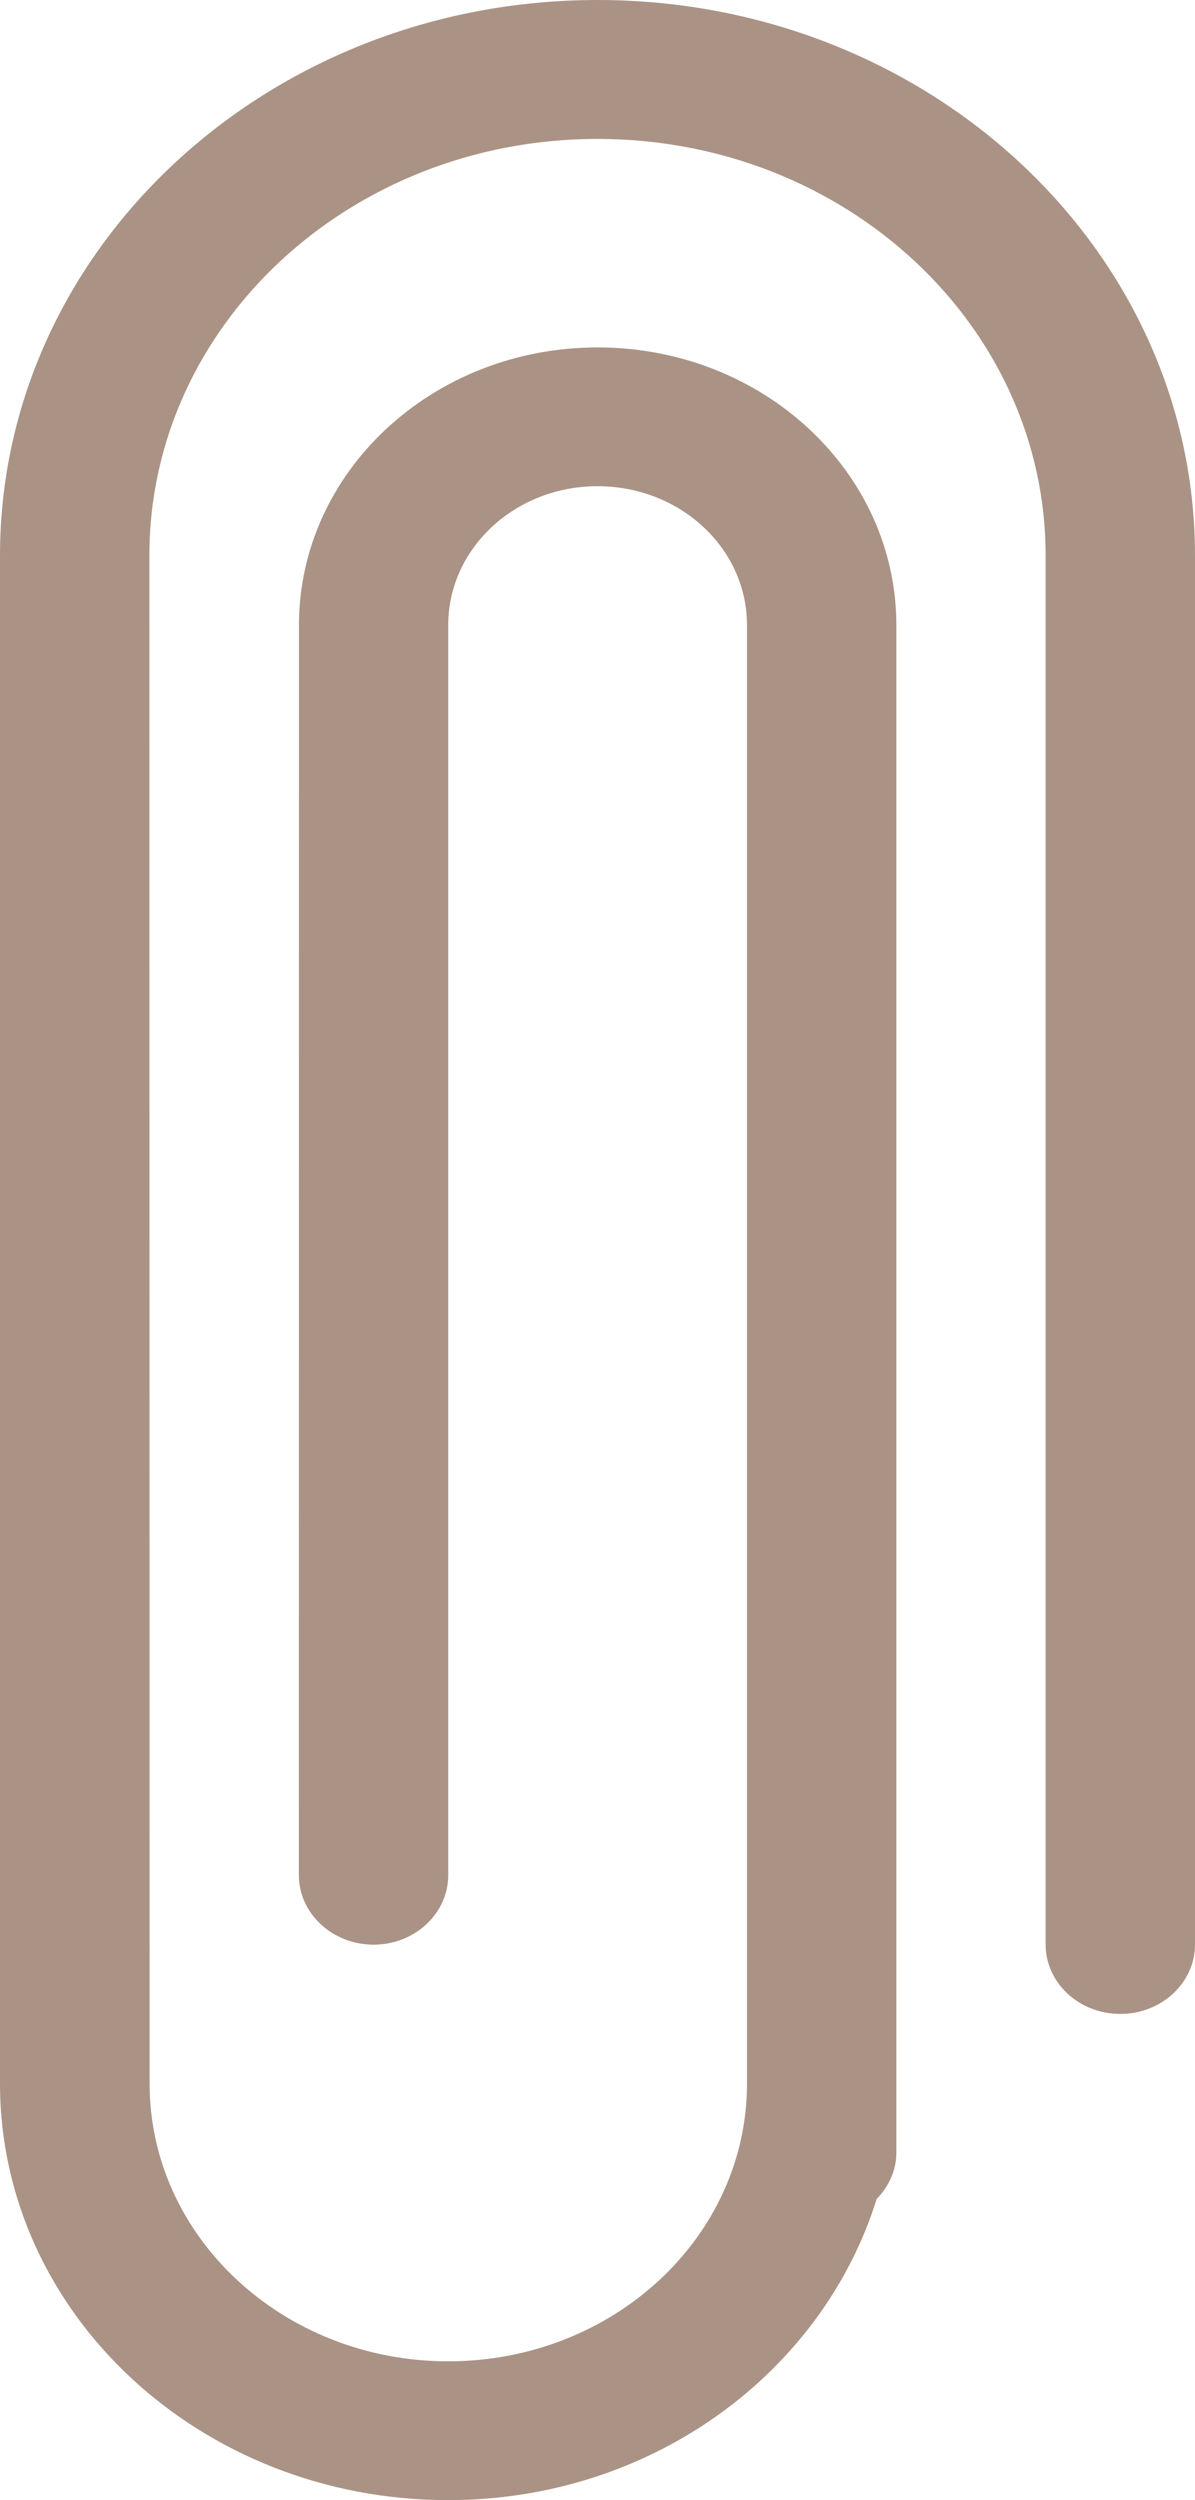 <svg width="11" height="23" viewBox="0 0 11 23" fill="none" xmlns="http://www.w3.org/2000/svg">
<path d="M5.5 0C2.463 0 -2.45347e-07 2.289 4.26082e-05 5.111L0 19.166C0 21.284 1.846 23 4.125 23C6.004 23 7.572 21.825 8.07 20.229C8.18 20.116 8.25 19.97 8.251 19.806L8.251 5.751C8.251 4.34 7.02 3.196 5.501 3.196C3.982 3.196 2.752 4.34 2.752 5.751L2.751 17.251C2.751 17.603 3.06 17.89 3.439 17.89C3.818 17.89 4.126 17.603 4.126 17.251L4.126 5.751C4.126 5.044 4.742 4.472 5.501 4.473C6.261 4.473 6.877 5.045 6.876 5.751L6.876 19.168C6.876 20.579 5.645 21.723 4.126 21.723C2.608 21.723 1.377 20.579 1.377 19.168L1.375 5.111C1.375 2.993 3.221 1.278 5.5 1.278C7.779 1.278 9.625 2.993 9.625 5.111L9.625 17.889C9.625 18.241 9.933 18.528 10.313 18.527C10.692 18.527 11 18.241 11 17.889V5.111C11 2.289 8.537 0 5.5 0Z" fill="#AA9385"/>
</svg>
